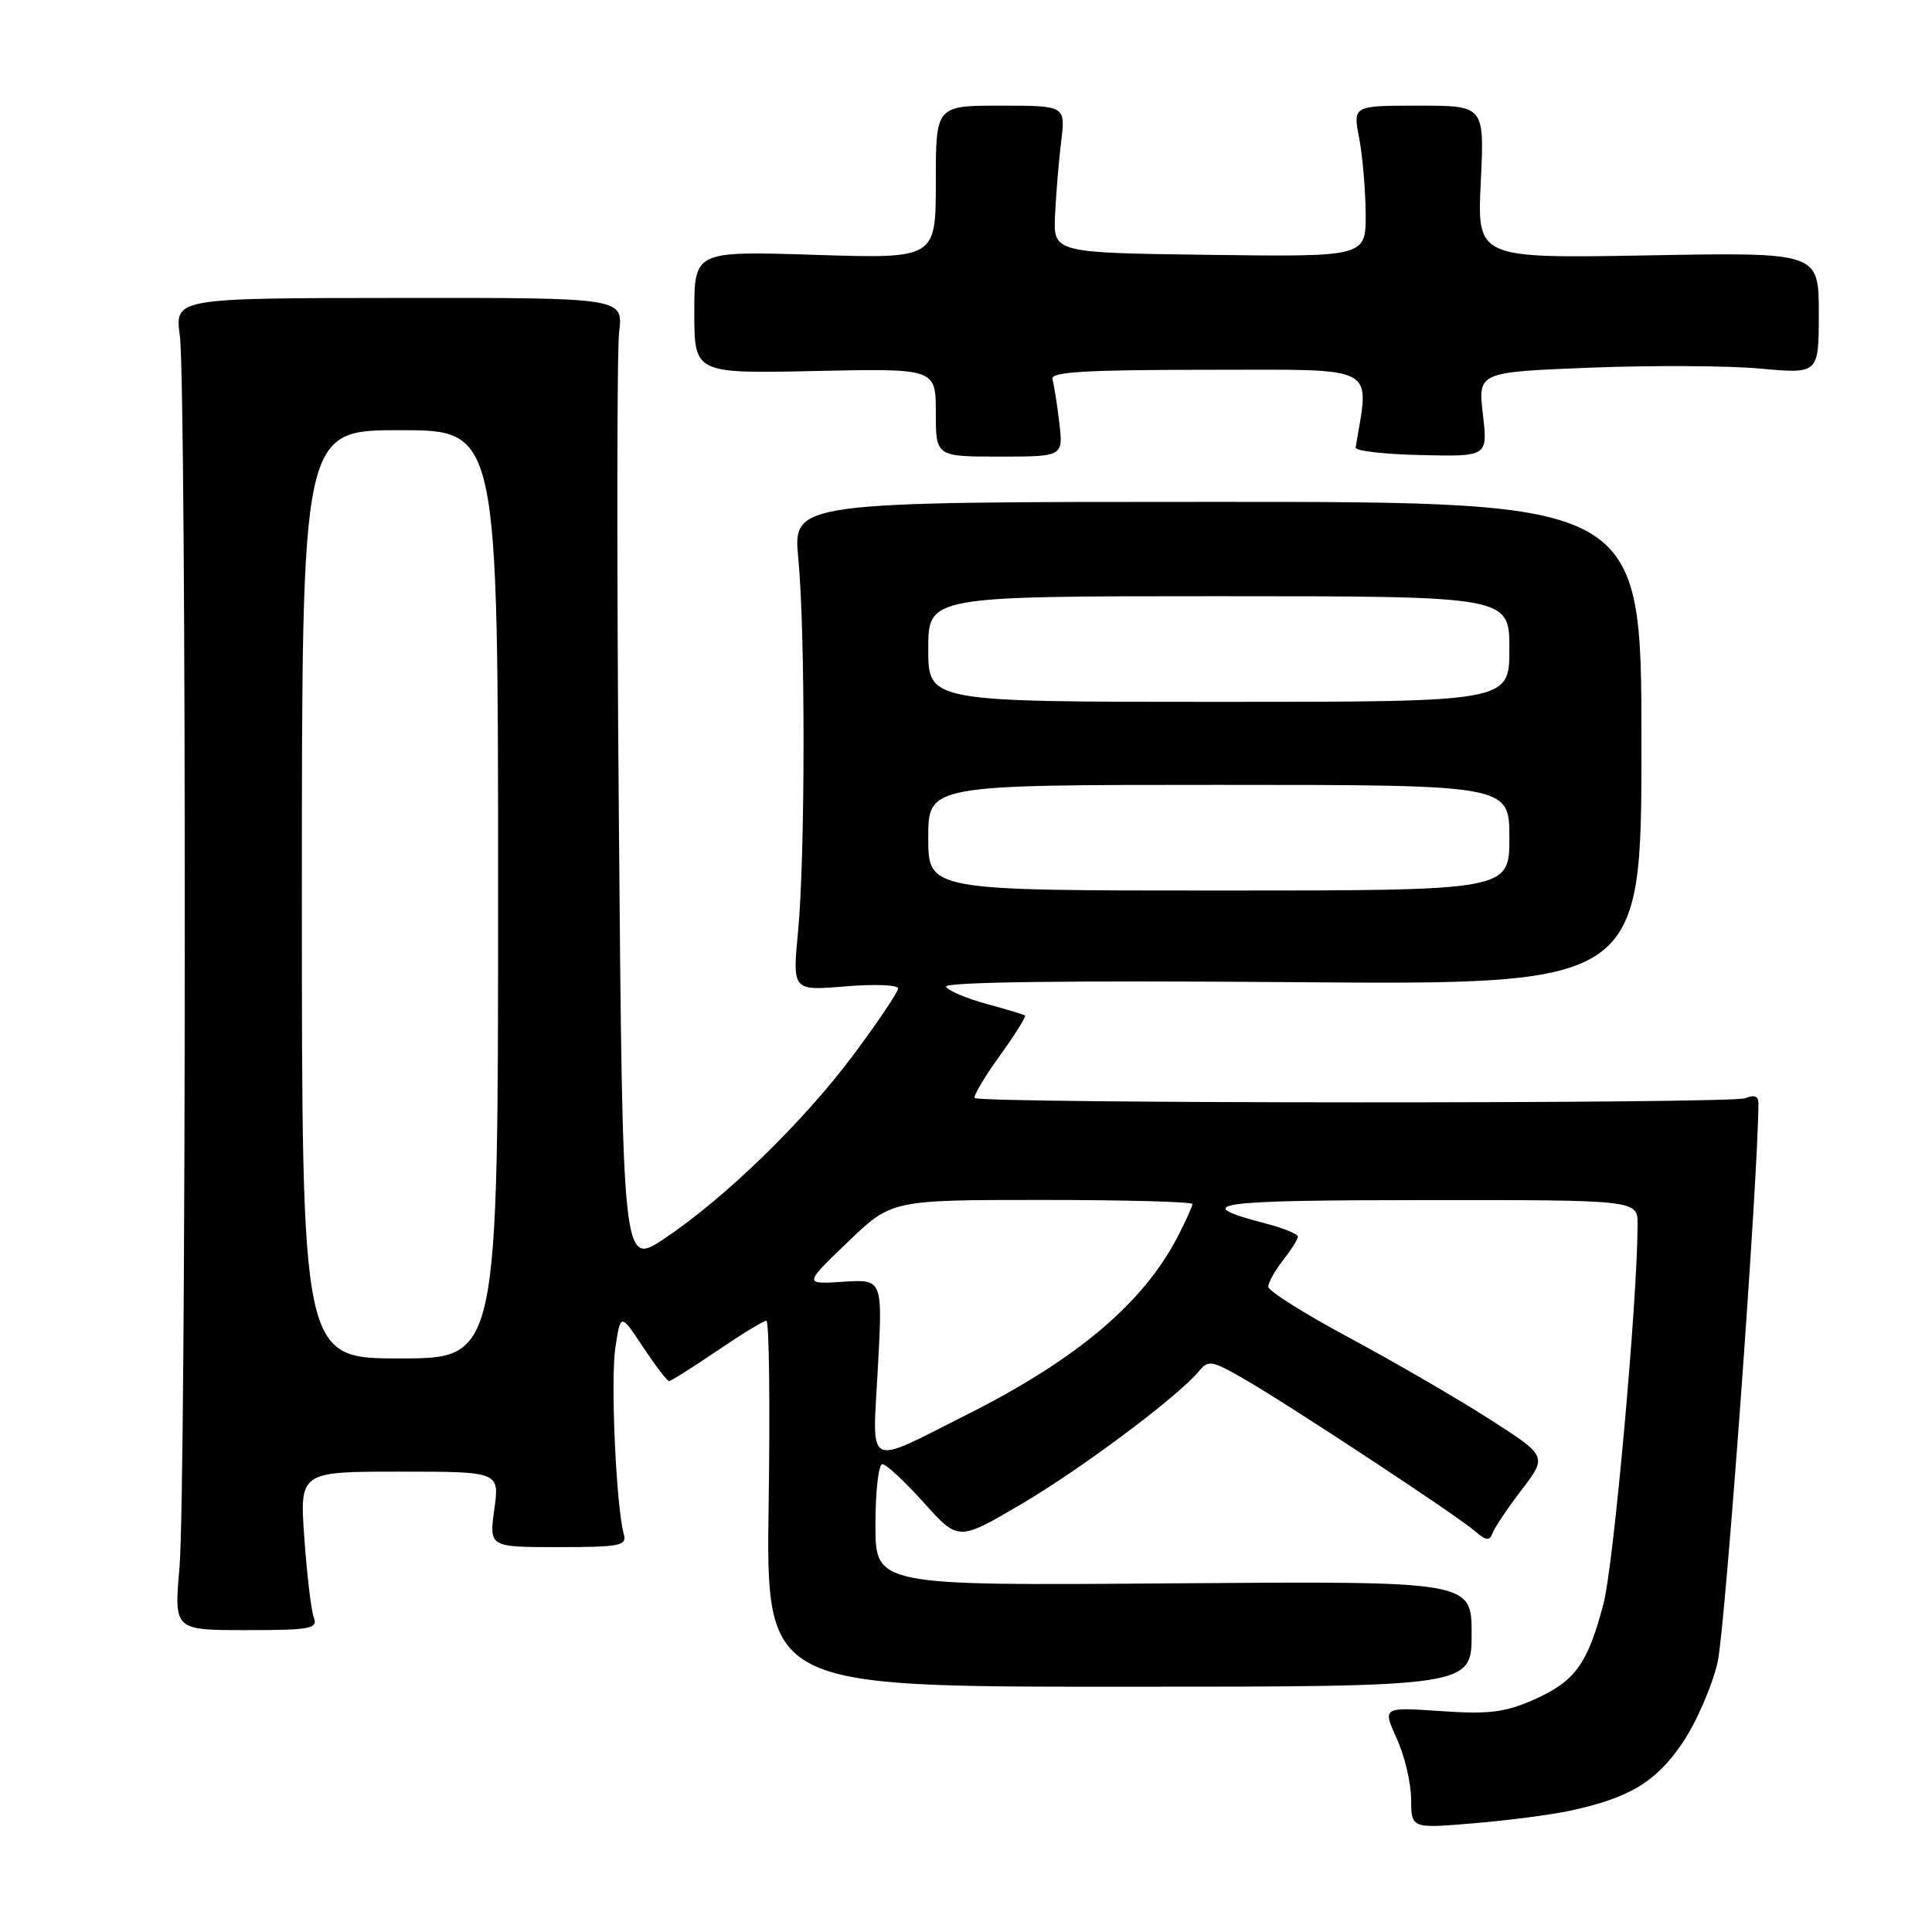 <?xml version="1.0" encoding="UTF-8" standalone="no"?>
<!DOCTYPE svg PUBLIC "-//W3C//DTD SVG 1.1//EN" "http://www.w3.org/Graphics/SVG/1.1/DTD/svg11.dtd" >
<svg xmlns="http://www.w3.org/2000/svg" xmlns:xlink="http://www.w3.org/1999/xlink" version="1.1" viewBox="0 0 256 256">
 <g >
 <path fill="currentColor"
d=" M 207.95 239.95 C 215.88 238.25 219.39 236.15 222.90 231.00 C 224.74 228.30 226.85 223.47 227.59 220.26 C 228.60 215.89 233.00 155.60 233.00 146.15 C 233.00 145.24 232.42 145.03 231.25 145.52 C 229.47 146.27 129.91 146.24 129.16 145.49 C 128.93 145.27 130.41 142.77 132.44 139.94 C 134.48 137.12 135.99 134.69 135.82 134.56 C 135.64 134.43 133.35 133.73 130.72 133.02 C 128.10 132.31 125.68 131.29 125.35 130.75 C 124.96 130.12 141.15 129.91 171.12 130.14 C 217.50 130.51 217.50 130.51 217.50 98.50 C 217.50 66.50 217.50 66.50 161.28 66.50 C 105.07 66.50 105.07 66.50 105.78 74.00 C 106.72 83.83 106.70 113.38 105.75 123.39 C 105.00 131.29 105.00 131.29 112.00 130.70 C 115.85 130.38 119.00 130.50 119.00 130.97 C 119.00 131.44 116.38 135.35 113.17 139.66 C 106.52 148.60 96.02 158.80 87.99 164.15 C 82.50 167.80 82.50 167.80 82.00 108.15 C 81.72 75.34 81.74 46.46 82.04 43.98 C 82.58 39.45 82.58 39.45 52.87 39.48 C 23.16 39.50 23.16 39.50 23.83 44.50 C 24.73 51.23 24.69 197.32 23.78 207.75 C 23.06 216.00 23.06 216.00 32.64 216.00 C 41.09 216.00 42.14 215.81 41.59 214.36 C 41.24 213.47 40.68 208.74 40.33 203.86 C 39.70 195.00 39.70 195.00 52.94 195.00 C 66.19 195.00 66.19 195.00 65.50 200.00 C 64.81 205.00 64.81 205.00 73.97 205.00 C 82.22 205.00 83.09 204.82 82.65 203.25 C 81.64 199.58 80.89 182.92 81.54 178.56 C 82.23 174.00 82.23 174.00 85.21 178.50 C 86.85 180.97 88.40 183.00 88.65 183.00 C 88.90 183.00 91.76 181.20 95.00 179.00 C 98.24 176.80 101.19 175.00 101.55 175.00 C 101.91 175.00 102.05 185.91 101.85 199.25 C 101.50 223.50 101.50 223.50 148.25 223.50 C 195.00 223.50 195.00 223.50 195.00 216.50 C 195.00 209.50 195.00 209.50 155.50 209.80 C 116.00 210.11 116.00 210.11 116.00 202.05 C 116.00 197.62 116.41 194.00 116.91 194.00 C 117.41 194.00 119.88 196.29 122.40 199.10 C 126.98 204.20 126.98 204.20 135.20 199.38 C 143.19 194.70 156.12 185.03 158.86 181.69 C 160.10 180.17 160.59 180.26 164.86 182.73 C 171.07 186.32 193.01 200.78 195.40 202.85 C 196.87 204.13 197.39 204.21 197.75 203.19 C 198.00 202.47 199.74 199.87 201.62 197.42 C 205.03 192.95 205.03 192.95 197.30 188.00 C 193.04 185.27 184.72 180.45 178.81 177.27 C 172.89 174.10 168.05 171.05 168.05 170.50 C 168.05 169.95 168.92 168.38 170.00 167.00 C 171.08 165.62 171.97 164.22 171.98 163.87 C 171.99 163.52 170.09 162.74 167.75 162.13 C 157.55 159.47 160.54 159.03 188.75 159.02 C 217.00 159.00 217.00 159.00 216.99 162.25 C 216.97 172.36 213.82 207.39 212.47 212.50 C 210.37 220.50 208.70 222.80 203.23 225.22 C 199.43 226.90 197.28 227.17 190.91 226.73 C 183.19 226.20 183.19 226.20 185.07 230.35 C 186.11 232.63 186.97 236.25 186.98 238.39 C 187.00 242.29 187.00 242.29 195.20 241.60 C 199.70 241.23 205.44 240.48 207.95 239.95 Z  M 140.36 56.00 C 140.07 53.52 139.66 50.94 139.45 50.25 C 139.15 49.28 143.73 49.00 160.09 49.00 C 183.00 49.00 181.45 48.18 179.63 59.30 C 179.56 59.75 183.47 60.20 188.32 60.30 C 197.14 60.50 197.14 60.50 196.49 54.91 C 195.84 49.31 195.84 49.31 210.67 48.72 C 218.83 48.40 228.99 48.45 233.25 48.84 C 241.00 49.55 241.00 49.55 241.00 41.49 C 241.00 33.43 241.00 33.43 218.36 33.84 C 195.72 34.24 195.72 34.24 196.21 24.12 C 196.70 14.00 196.70 14.00 187.98 14.00 C 179.27 14.00 179.27 14.00 180.09 18.25 C 180.54 20.59 180.93 25.10 180.96 28.27 C 181.00 34.04 181.00 34.04 160.28 33.77 C 139.57 33.50 139.57 33.50 139.80 28.50 C 139.93 25.75 140.29 21.36 140.61 18.75 C 141.19 14.00 141.19 14.00 132.59 14.00 C 124.00 14.00 124.00 14.00 124.00 24.14 C 124.00 34.28 124.00 34.28 108.00 33.77 C 92.00 33.26 92.00 33.26 92.00 41.38 C 92.00 49.50 92.00 49.50 108.00 49.16 C 124.00 48.82 124.00 48.82 124.00 54.66 C 124.00 60.50 124.00 60.50 132.45 60.50 C 140.89 60.50 140.89 60.50 140.36 56.00 Z  M 116.32 181.28 C 116.96 169.50 116.96 169.50 111.73 169.84 C 106.50 170.18 106.50 170.18 112.32 164.59 C 118.14 159.00 118.14 159.00 138.07 159.00 C 149.03 159.00 158.00 159.24 158.00 159.54 C 158.00 159.84 157.14 161.75 156.09 163.79 C 151.51 172.66 142.74 180.08 128.15 187.43 C 114.51 194.29 115.59 194.85 116.32 181.28 Z  M 40.00 118.50 C 40.00 57.00 40.00 57.00 53.00 57.00 C 66.00 57.00 66.00 57.00 66.00 118.50 C 66.00 180.00 66.00 180.00 53.00 180.00 C 40.00 180.00 40.00 180.00 40.00 118.50 Z  M 123.00 111.00 C 123.00 104.00 123.00 104.00 161.50 104.00 C 200.00 104.00 200.00 104.00 200.00 111.00 C 200.00 118.00 200.00 118.00 161.50 118.00 C 123.00 118.00 123.00 118.00 123.00 111.00 Z  M 123.00 86.00 C 123.00 79.00 123.00 79.00 161.50 79.00 C 200.00 79.00 200.00 79.00 200.00 86.00 C 200.00 93.00 200.00 93.00 161.50 93.00 C 123.00 93.00 123.00 93.00 123.00 86.00 Z "/>
</g>
</svg>